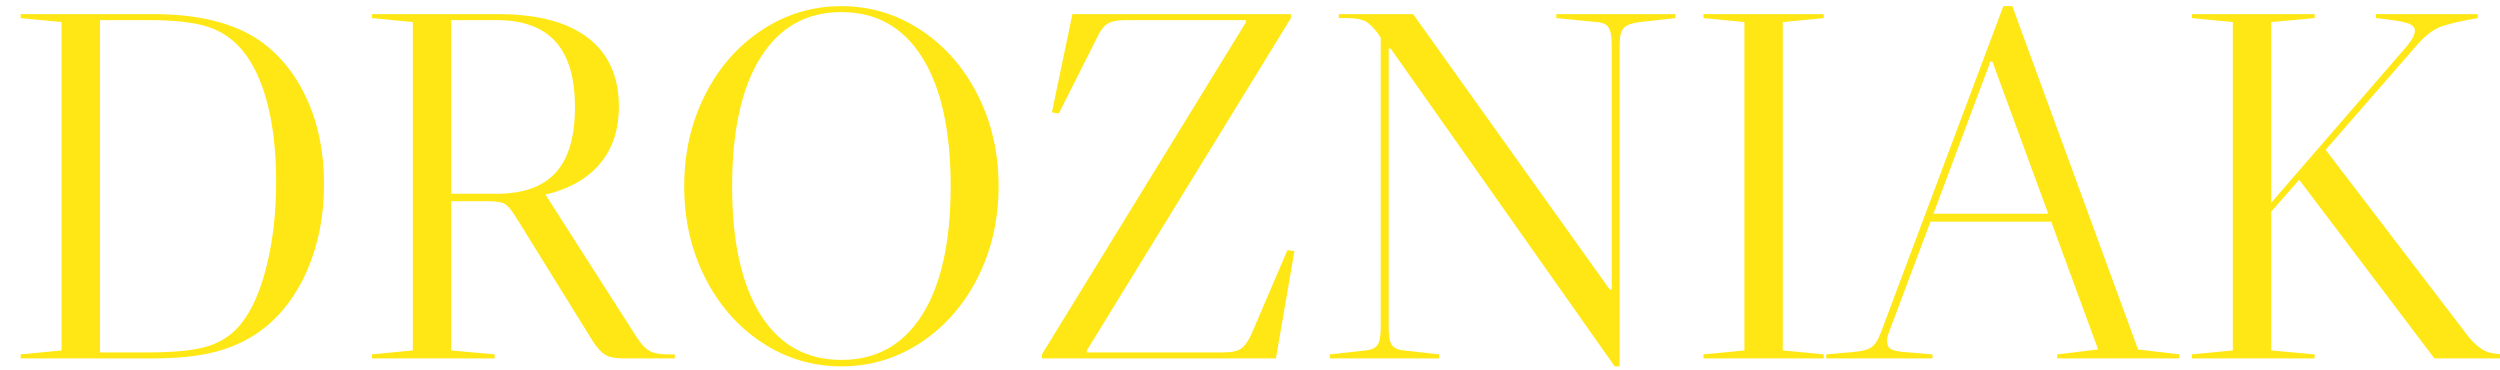 <svg xmlns="http://www.w3.org/2000/svg" xmlns:xlink="http://www.w3.org/1999/xlink" width="1920" zoomAndPan="magnify" viewBox="0 0 1440 213" height="284" preserveAspectRatio="xMidYMid meet" version="1.0"><path fill="#fee715" d="M 149.57 23.375 C 161.25 31.594 170.344 42.895 176.871 57.273 C 183.387 71.637 186.648 87.926 186.648 106.145 C 186.648 124.344 183.387 140.914 176.871 155.852 C 170.344 170.793 161.25 182.484 149.57 190.922 C 142.086 196.285 133.508 200.215 123.832 202.711 C 114.172 205.195 102.336 206.434 88.34 206.434 L 11.902 206.434 L 11.902 204.121 L 35.48 201.844 L 35.48 12.723 L 11.902 10.414 L 11.902 8.133 L 88.34 8.133 C 114.395 8.133 134.812 13.219 149.57 23.375 Z M 139.223 186.031 C 145.355 178.172 150.199 167.012 153.742 152.551 C 157.281 138.078 159.051 122.125 159.051 104.703 C 159.051 87.648 157.371 72.605 154.012 59.582 C 150.664 46.551 145.738 36.199 139.223 28.535 C 133.859 22.219 127.25 17.816 119.391 15.336 C 111.531 12.836 100.32 11.586 85.762 11.586 L 57.594 11.586 L 57.594 202.98 L 85.762 202.98 C 101.098 202.98 112.598 201.746 120.262 199.262 C 127.918 196.766 134.242 192.355 139.223 186.031 Z M 139.223 186.031 " fill-opacity="1" fill-rule="nonzero"/><path fill="#fee715" d="M 388.656 204.121 L 388.656 206.434 L 359.078 206.434 C 354.473 206.434 351.023 205.766 348.727 204.422 C 346.426 203.086 344.027 200.492 341.527 196.652 L 297.551 125.672 C 294.863 121.277 292.613 118.547 290.801 117.484 C 288.977 116.426 285.766 115.895 281.168 115.895 L 259.898 115.895 L 259.898 201.844 L 284.918 204.121 L 284.918 206.434 L 214.211 206.434 L 214.211 204.121 L 237.789 201.844 L 237.789 12.723 L 214.211 10.414 L 214.211 8.133 L 286.93 8.133 C 309.527 8.133 326.77 12.688 338.648 21.785 C 350.527 30.891 356.469 44.059 356.469 61.293 C 356.469 74.719 352.824 85.734 345.547 94.352 C 338.266 102.977 327.73 108.918 313.93 112.172 L 314.23 112.172 L 366.816 194.371 C 369.316 198.195 371.754 200.777 374.137 202.113 C 376.539 203.453 380.031 204.121 384.637 204.121 Z M 259.898 11.586 L 259.898 111.602 L 286.059 111.602 C 301.398 111.602 312.742 107.539 320.109 99.395 C 327.488 91.234 331.18 78.723 331.18 61.863 C 331.18 44.824 327.438 32.188 319.957 23.945 C 312.496 15.711 301.195 11.586 286.059 11.586 Z M 259.898 11.586 " fill-opacity="1" fill-rule="nonzero"/><path fill="#fee715" d="M 484.645 3.543 C 501.301 3.543 516.57 8.148 530.453 17.344 C 544.352 26.523 555.277 39.027 563.242 54.844 C 571.199 70.645 575.184 88.129 575.184 107.281 C 575.184 126.445 571.199 143.934 563.242 159.754 C 555.277 175.555 544.352 188.059 530.453 197.25 C 516.57 206.434 501.301 211.023 484.645 211.023 C 467.965 211.023 452.672 206.434 438.773 197.25 C 424.895 188.059 413.973 175.555 406.016 159.754 C 398.074 143.934 394.105 126.445 394.105 107.281 C 394.105 88.129 398.074 70.645 406.016 54.844 C 413.973 39.027 424.895 26.523 438.773 17.344 C 452.672 8.148 467.965 3.543 484.645 3.543 Z M 421.707 107.281 C 421.707 139.285 427.164 163.953 438.086 181.293 C 449.004 198.633 464.523 207.301 484.645 207.301 C 504.758 207.301 520.285 198.633 531.203 181.293 C 542.125 163.953 547.582 139.285 547.582 107.281 C 547.582 75.289 542.125 50.57 531.203 33.125 C 520.285 15.688 504.758 6.965 484.645 6.965 C 464.523 6.965 449.004 15.688 438.086 33.125 C 427.164 50.57 421.707 75.289 421.707 107.281 Z M 421.707 107.281 " fill-opacity="1" fill-rule="nonzero"/><path fill="#fee715" d="M 600.145 204.121 L 600.145 206.434 L 734.934 206.434 L 745.582 144.633 L 741.562 144.062 L 720.863 192.363 C 718.941 196.562 716.918 199.383 714.805 200.82 C 712.703 202.262 709.352 202.98 704.754 202.98 L 626.035 202.98 L 626.035 201.844 L 743.574 10.414 L 743.574 8.133 L 617.695 8.133 L 605.902 64.742 L 609.926 65.312 L 631.766 21.934 C 633.684 17.719 635.793 14.938 638.094 13.594 C 640.391 12.258 643.84 11.586 648.445 11.586 L 717.711 11.586 L 717.711 12.723 Z M 600.145 204.121 " fill-opacity="1" fill-rule="nonzero"/><path fill="#fee715" d="M 965.113 8.133 L 965.113 10.414 L 944.445 12.723 C 939.84 13.309 936.773 14.457 935.234 16.176 C 933.691 17.898 932.926 21.059 932.926 25.652 L 932.926 211.023 L 930.074 211.023 L 801.016 27.965 L 799.879 27.965 L 799.879 188.91 C 799.879 193.516 800.445 196.727 801.586 198.543 C 802.742 200.363 805.043 201.469 808.488 201.844 L 828.918 204.121 L 828.918 206.434 L 765.977 206.434 L 765.977 204.121 L 786.648 201.844 C 790.105 201.469 792.406 200.363 793.547 198.543 C 794.703 196.727 795.289 193.516 795.289 188.91 L 795.289 21.633 L 794.117 19.926 C 791.434 16.086 788.898 13.551 786.496 12.305 C 784.113 11.043 780.625 10.414 776.027 10.414 L 771.137 10.414 L 771.137 8.133 L 813.945 8.133 L 927.195 166.773 L 928.336 166.773 L 928.336 25.652 C 928.336 21.059 927.75 17.809 926.594 15.906 C 925.457 13.984 923.16 12.926 919.727 12.723 L 896.445 10.414 L 896.445 8.133 Z M 965.113 8.133 " fill-opacity="1" fill-rule="nonzero"/><path fill="#fee715" d="M 981.195 8.133 L 1050.465 8.133 L 1050.465 10.414 L 1026.887 12.723 L 1026.887 201.844 L 1050.465 204.121 L 1050.465 206.434 L 981.195 206.434 L 981.195 204.121 L 1004.777 201.844 L 1004.777 12.723 L 981.195 10.414 Z M 981.195 8.133 " fill-opacity="1" fill-rule="nonzero"/><path fill="#fee715" d="M 1255.359 204.121 L 1255.359 206.434 L 1184.949 206.434 L 1184.949 204.121 L 1208.527 201.273 L 1181.5 127.684 L 1111.961 127.684 L 1088.109 191.191 C 1087.332 193.316 1086.941 195.047 1086.941 196.383 C 1086.941 198.48 1087.555 199.969 1088.801 200.82 C 1090.062 201.684 1092.316 202.309 1095.582 202.684 L 1113.102 204.121 L 1113.102 206.434 L 1051.902 206.434 L 1051.902 204.121 L 1067.98 202.684 C 1072.781 202.309 1076.18 201.355 1078.18 199.832 C 1080.199 198.293 1081.977 195.414 1083.52 191.191 L 1153.93 3.543 L 1159.09 3.543 L 1231.508 201.273 Z M 1179.789 123.094 L 1147.602 35.434 L 1146.461 35.434 L 1113.672 123.094 Z M 1179.789 123.094 " fill-opacity="1" fill-rule="nonzero"/><path fill="#fee715" d="M 1445.047 204.121 L 1445.047 206.434 L 1402.207 206.434 L 1324.328 103.531 L 1308.219 121.922 L 1308.219 201.844 L 1333.238 204.121 L 1333.238 206.434 L 1262.531 206.434 L 1262.531 204.121 L 1286.109 201.844 L 1286.109 12.723 L 1262.531 10.414 L 1262.531 8.133 L 1333.238 8.133 L 1333.238 10.414 L 1308.219 12.723 L 1308.219 116.762 L 1386.398 26.523 C 1389.457 22.887 1390.988 19.918 1390.988 17.613 C 1390.988 15.695 1389.496 14.254 1386.52 13.293 C 1383.555 12.336 1377.578 11.375 1368.578 10.414 L 1368.578 8.133 L 1427.227 8.133 L 1427.227 10.414 C 1416.105 12.336 1408.574 14.164 1404.637 15.906 C 1400.715 17.629 1396.555 20.973 1392.156 25.953 L 1339.57 86.312 L 1422.609 194.941 C 1425.863 198.586 1428.887 201.023 1431.668 202.262 C 1434.441 203.508 1438.516 204.121 1443.879 204.121 Z M 1445.047 204.121 " fill-opacity="1" fill-rule="nonzero"/></svg>